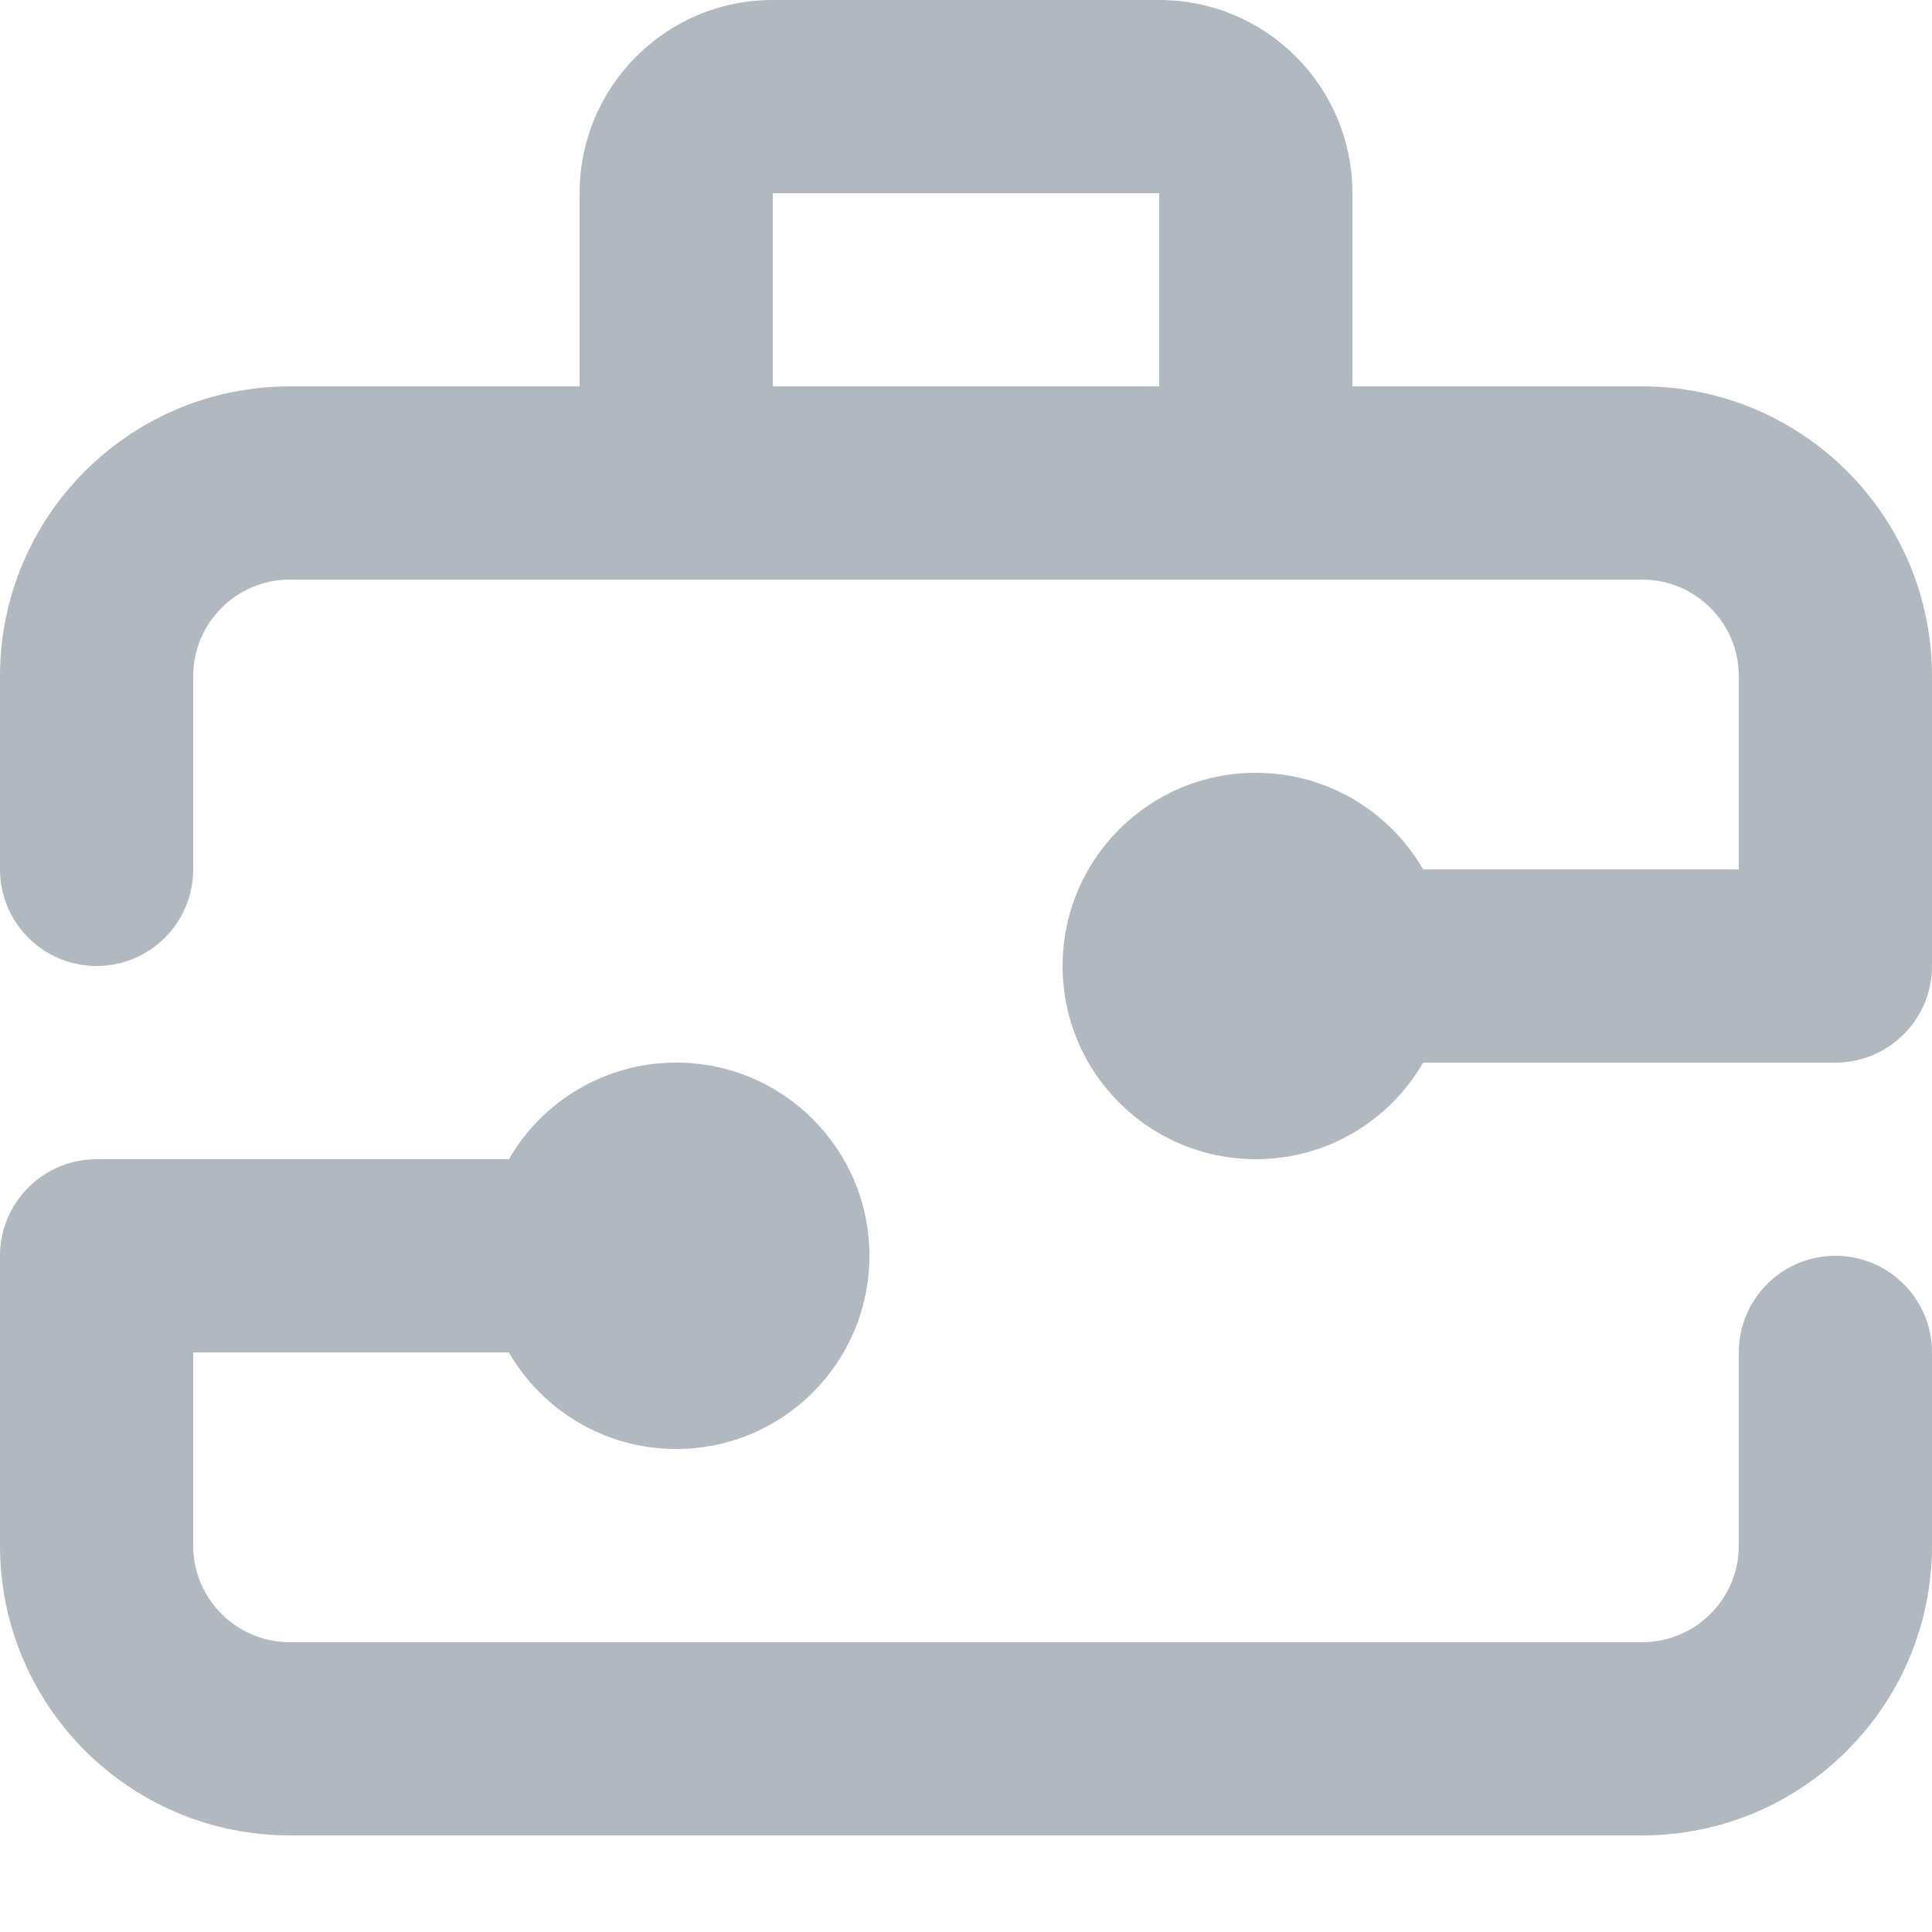 <svg width="20" height="20" viewBox="0 0 20 20" fill="none" xmlns="http://www.w3.org/2000/svg">
<path fill-rule="evenodd" clip-rule="evenodd" d="M8 0C6.895 0 6 0.895 6 2V4H3C1.343 4 0 5.343 0 7V9C0 9.552 0.448 10 1 10C1.552 10 2 9.552 2 9V7C2 6.448 2.448 6 3 6H17C17.552 6 18 6.448 18 7V9H14.732C14.387 8.402 13.74 8 13 8C11.895 8 11 8.895 11 10C11 11.105 11.895 12 13 12C13.74 12 14.387 11.598 14.732 11H19C19.552 11 20 10.552 20 10V7C20 5.343 18.657 4 17 4H14V2C14 0.895 13.105 0 12 0H8ZM12 4V2H8V4H12Z" fill="#B2B8BF"/>
<path d="M0 13C0 12.448 0.448 12 1 12H5.268C5.613 11.402 6.26 11 7 11C8.105 11 9 11.895 9 13C9 14.105 8.105 15 7 15C6.26 15 5.613 14.598 5.268 14H2V16C2 16.552 2.448 17 3 17H17C17.552 17 18 16.552 18 16V14C18 13.448 18.448 13 19 13C19.552 13 20 13.448 20 14V16C20 17.657 18.657 19 17 19H3C1.343 19 0 17.657 0 16V13Z" fill="#B2B8BF"/>
</svg>
